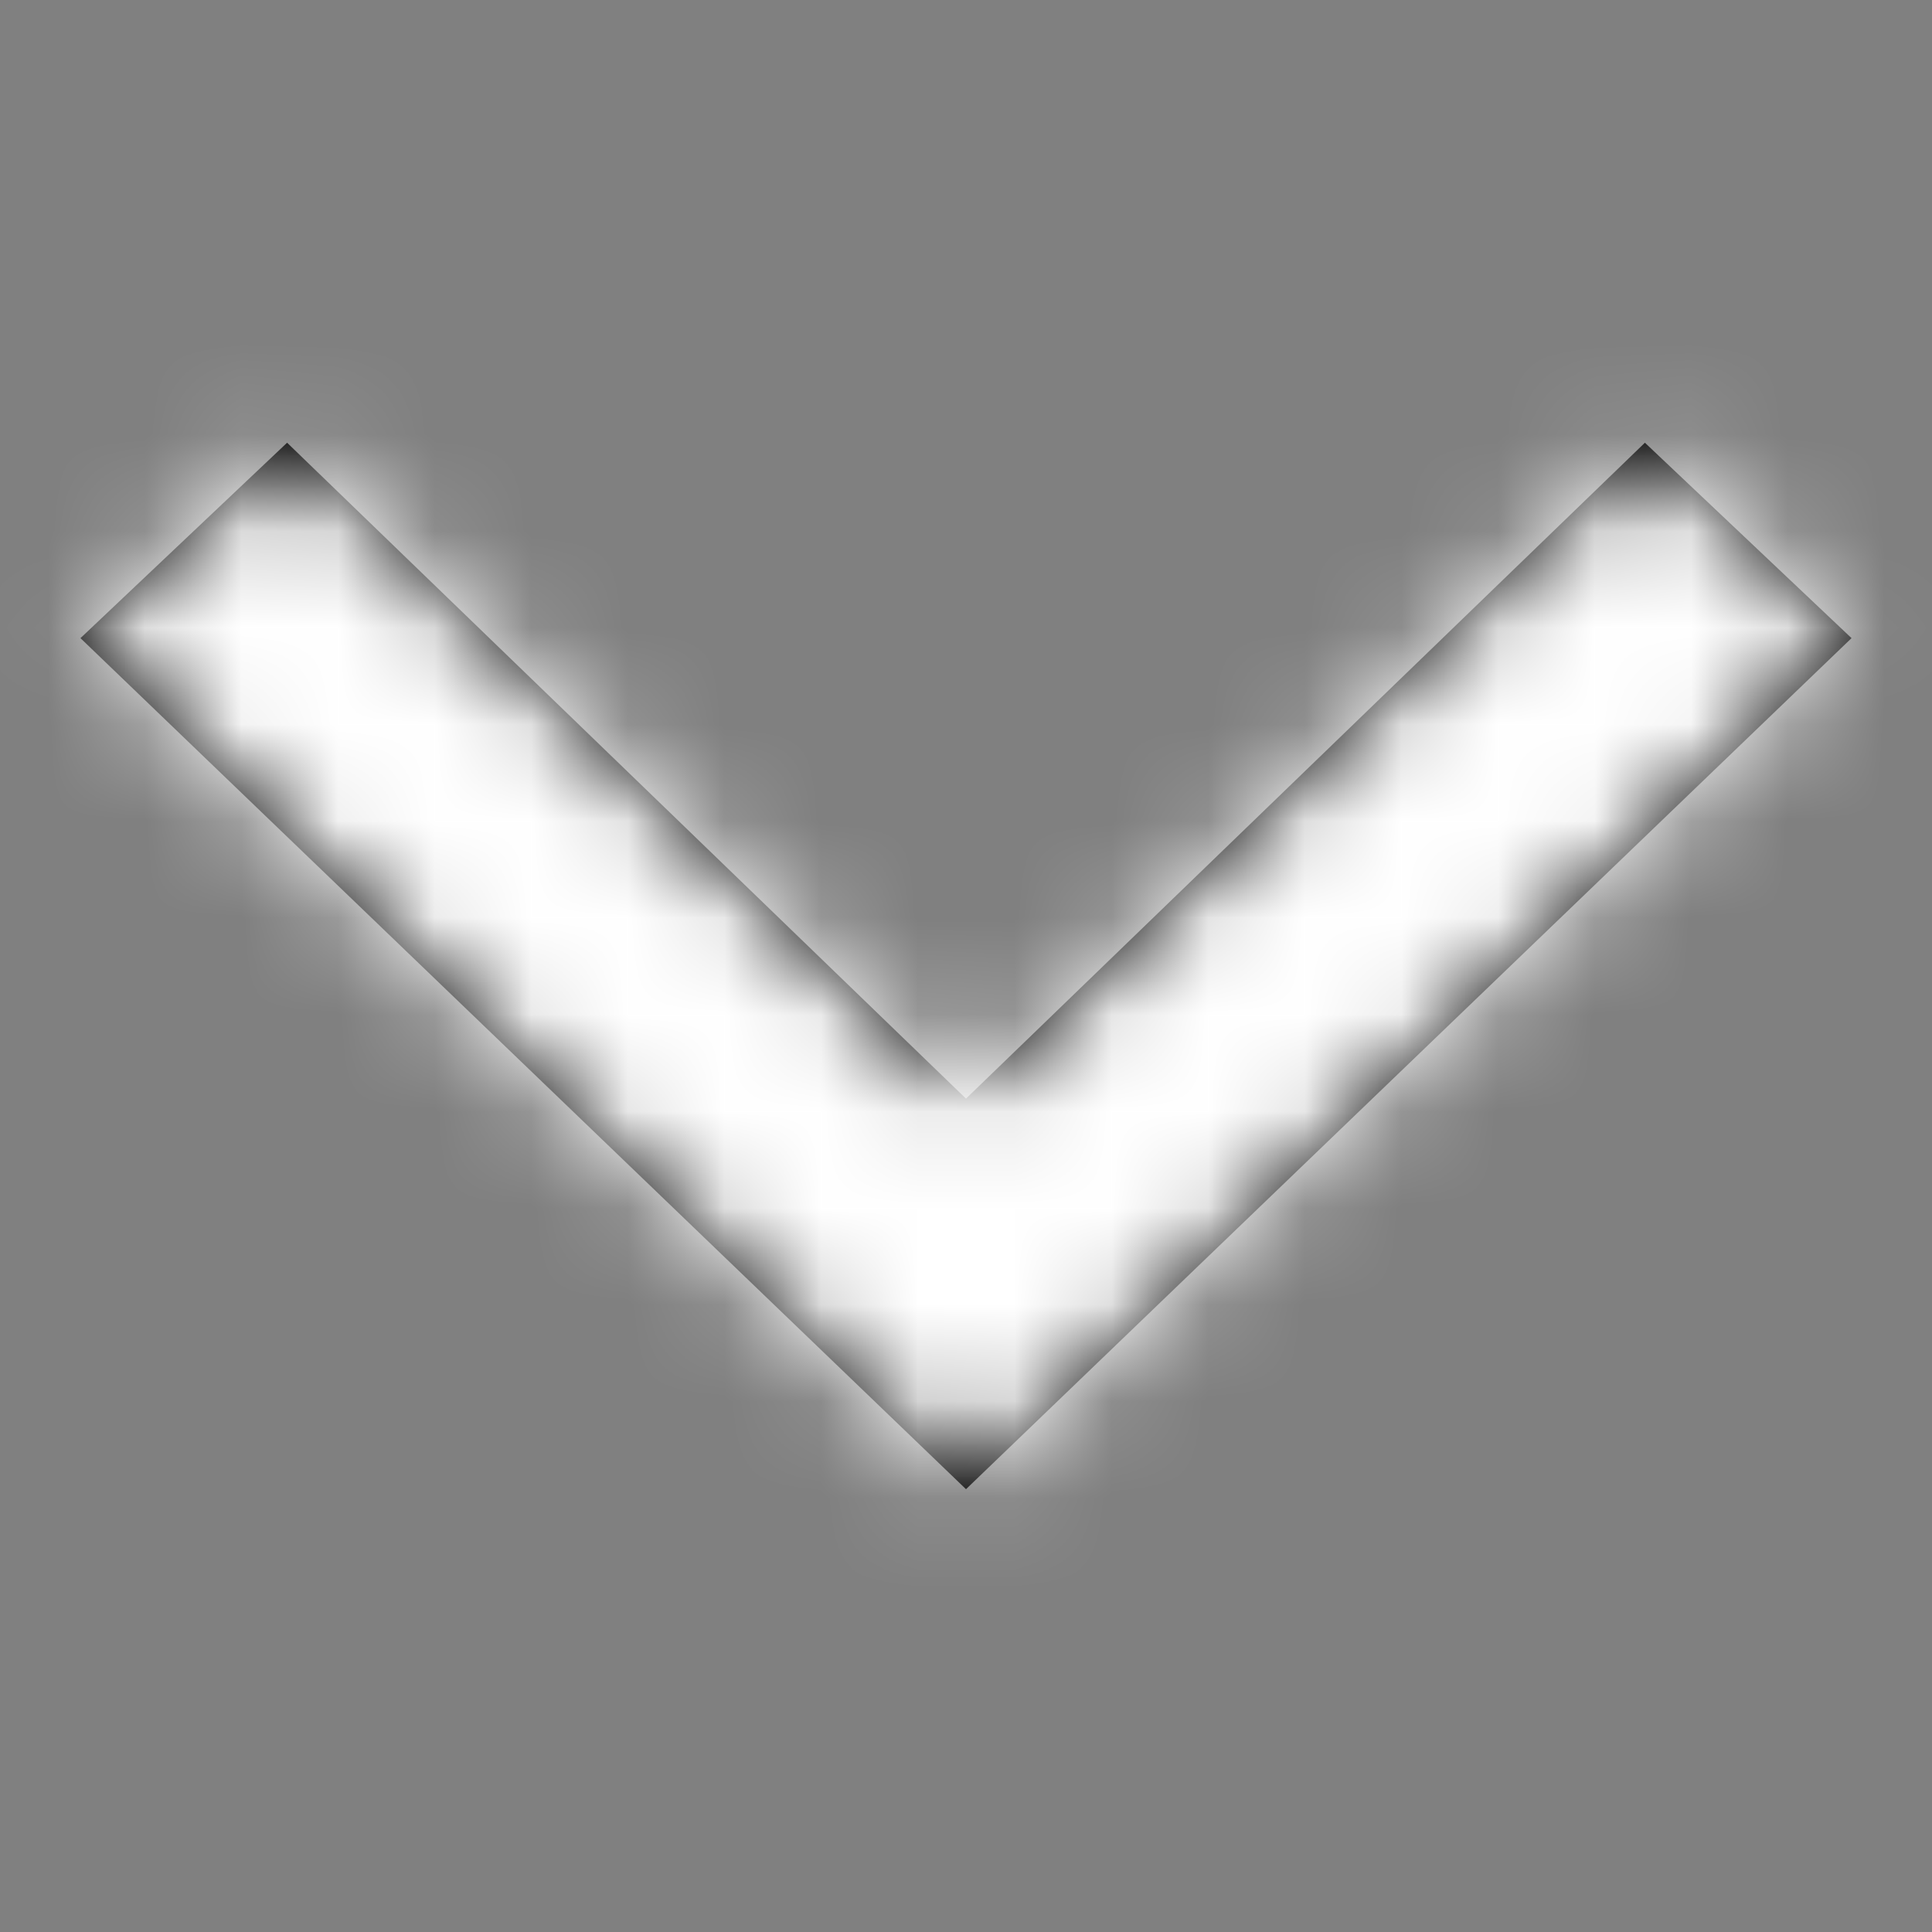<svg width="20" height="20" viewBox="0 0 20 20" xmlns="http://www.w3.org/2000/svg" xmlns:xlink="http://www.w3.org/1999/xlink">
    <rect x="0" y="0" width="20" height="20" fill="#808080" stroke="none"/>
    <defs>
        <path id="ockytvsnla" d="M4.583 17.028 11.373 10l-6.79-7.028L6.606.833 15.416 10l-8.81 9.167z"/>
    </defs>
    <g fill="none" fill-rule="evenodd">
        <mask id="ji8h59j89b" fill="#fff">
            <use xlink:href="#ockytvsnla" transform="rotate(90 10 10)"/>
        </mask>
        <use fill="#000" transform="rotate(90 10 10)" xlink:href="#ockytvsnla"/>
        <g mask="url(#ji8h59j89b)" fill="#FFF">
            <path d="M0 0h20v20H0z"/>
        </g>
    </g>
</svg>
